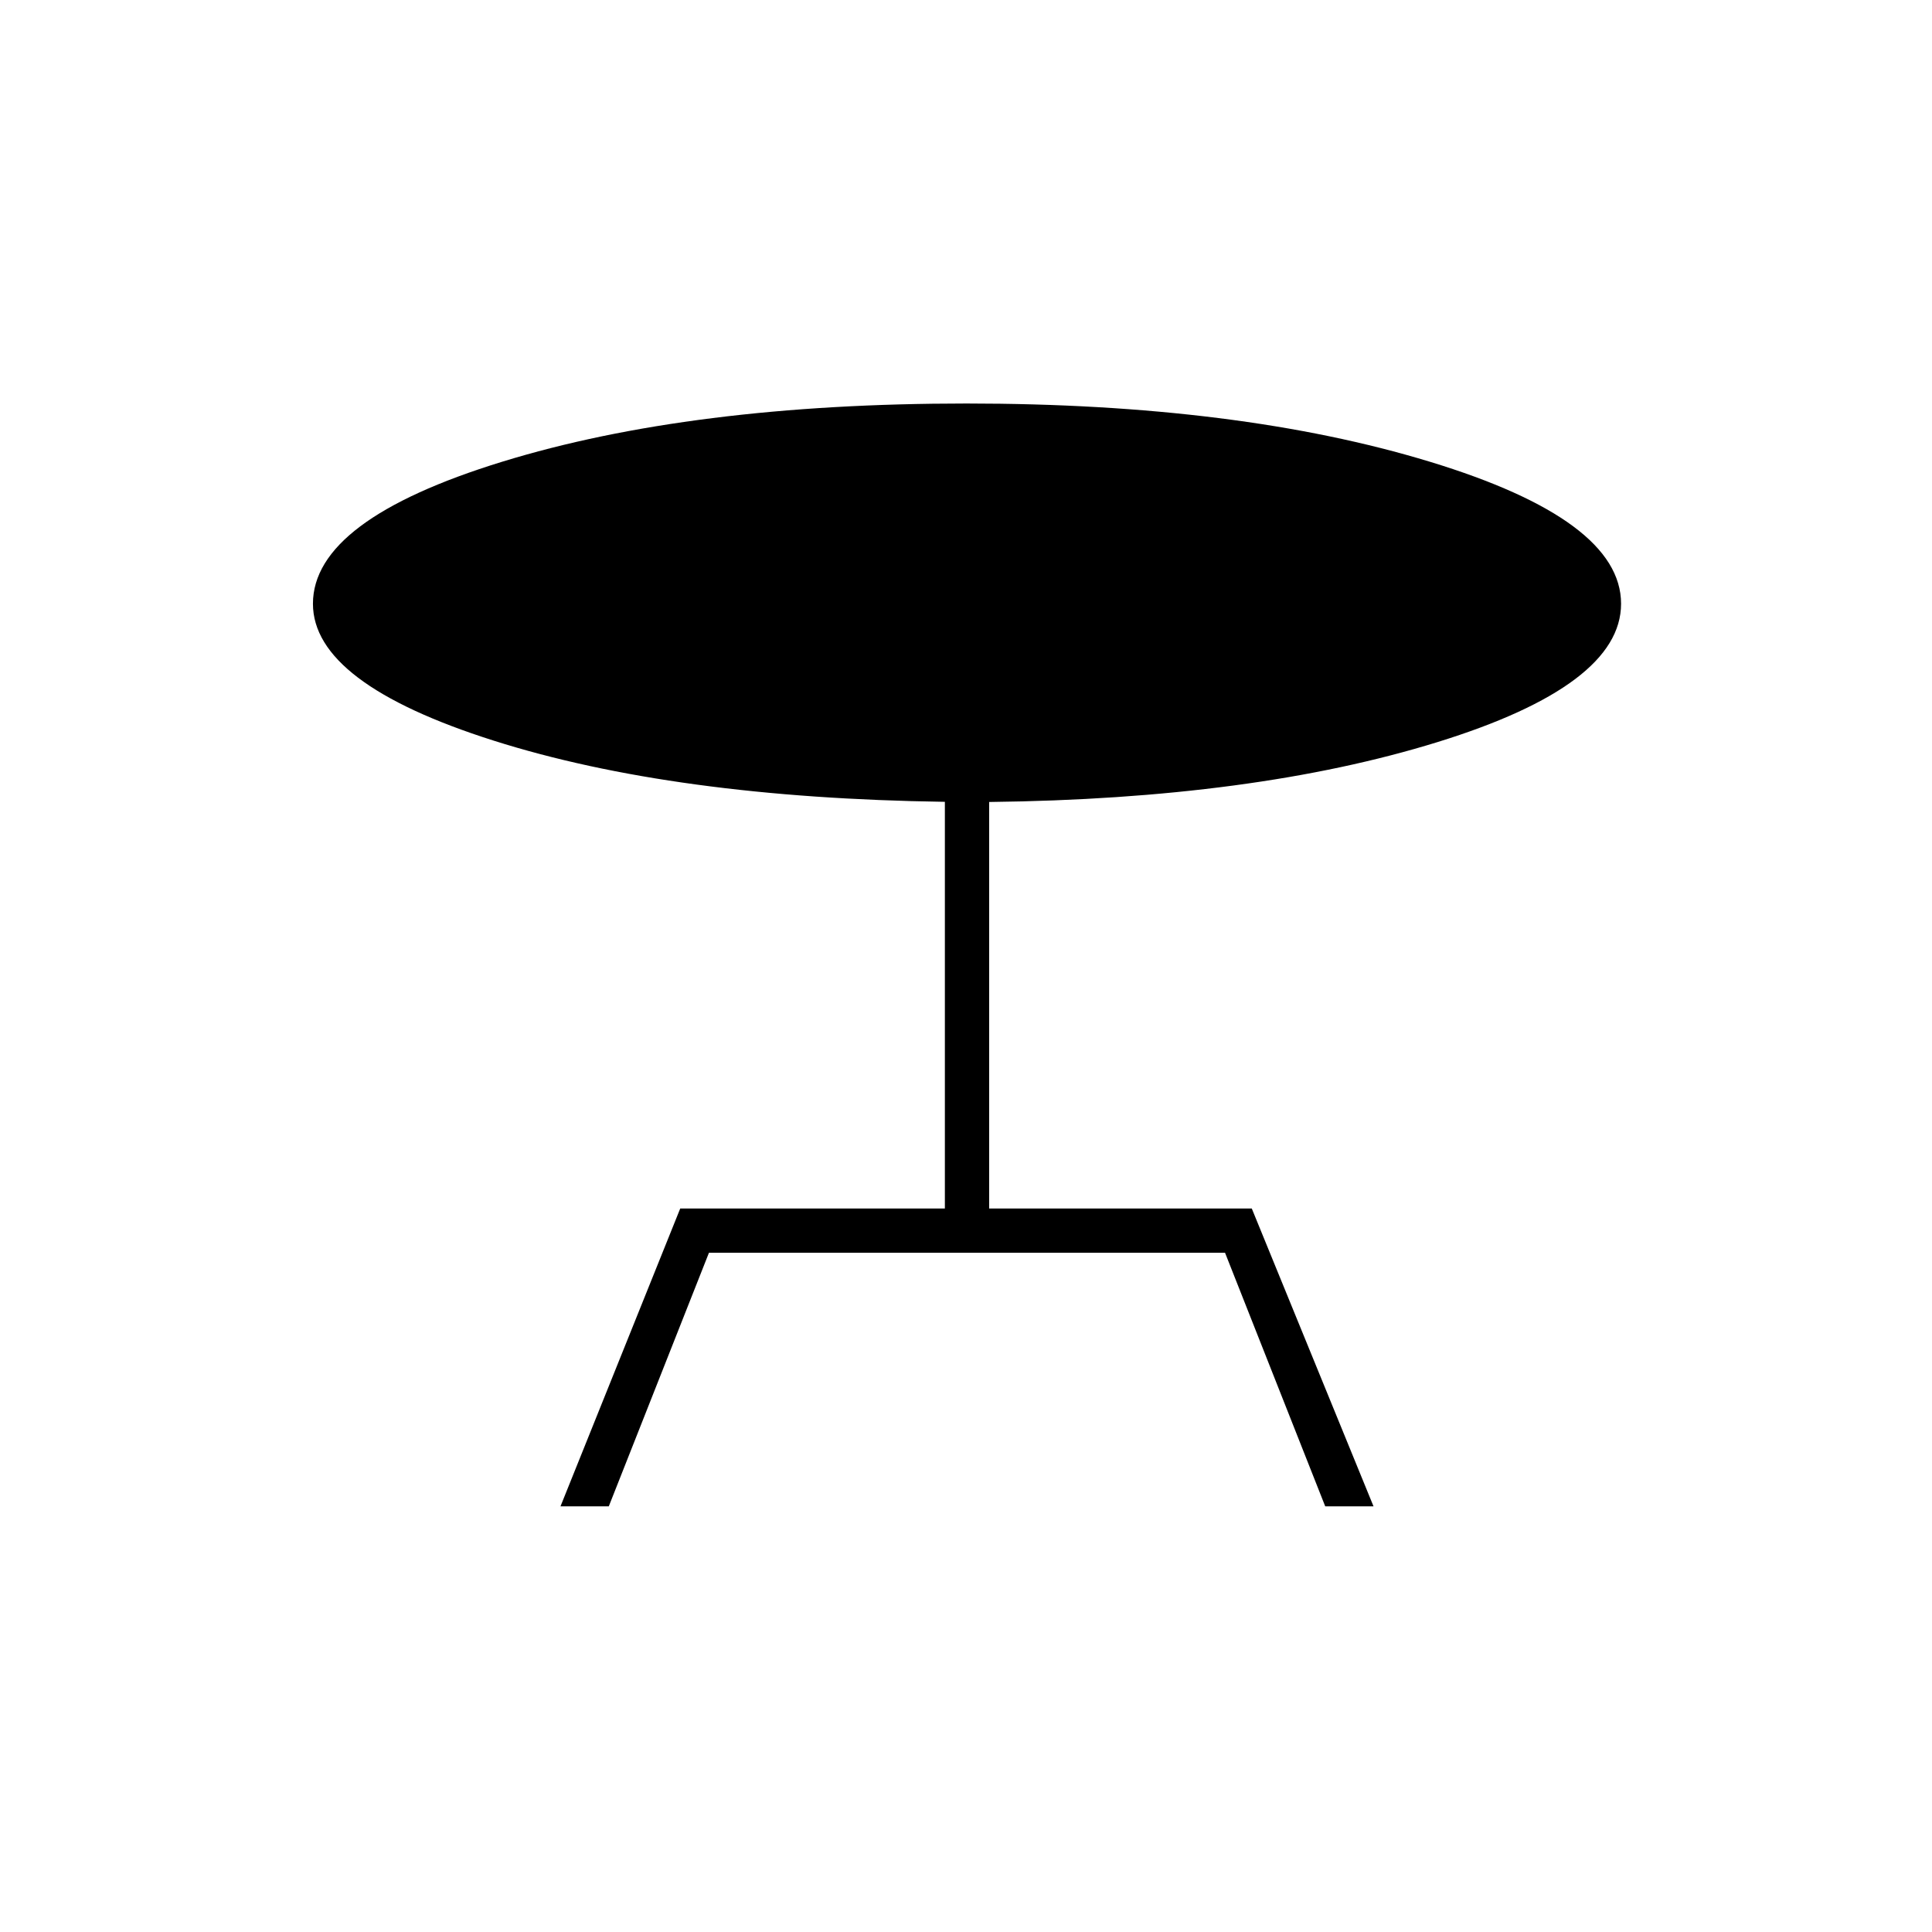 <svg xmlns="http://www.w3.org/2000/svg" height="48" viewBox="0 -960 960 960" width="48"><path d="m278.5-211.5 59.5-148h131.5v-202.08Q335-563.5 245.25-592t-89.75-68q0-41.62 94-70.56 94-28.94 230.75-28.94 135.25 0 230.25 28.94t95 70.56q0 40.5-91.25 68.75T491.5-561.5v202H622l60.5 148h-24l-49.78-126H352.27l-49.77 126h-24Z"/></svg>